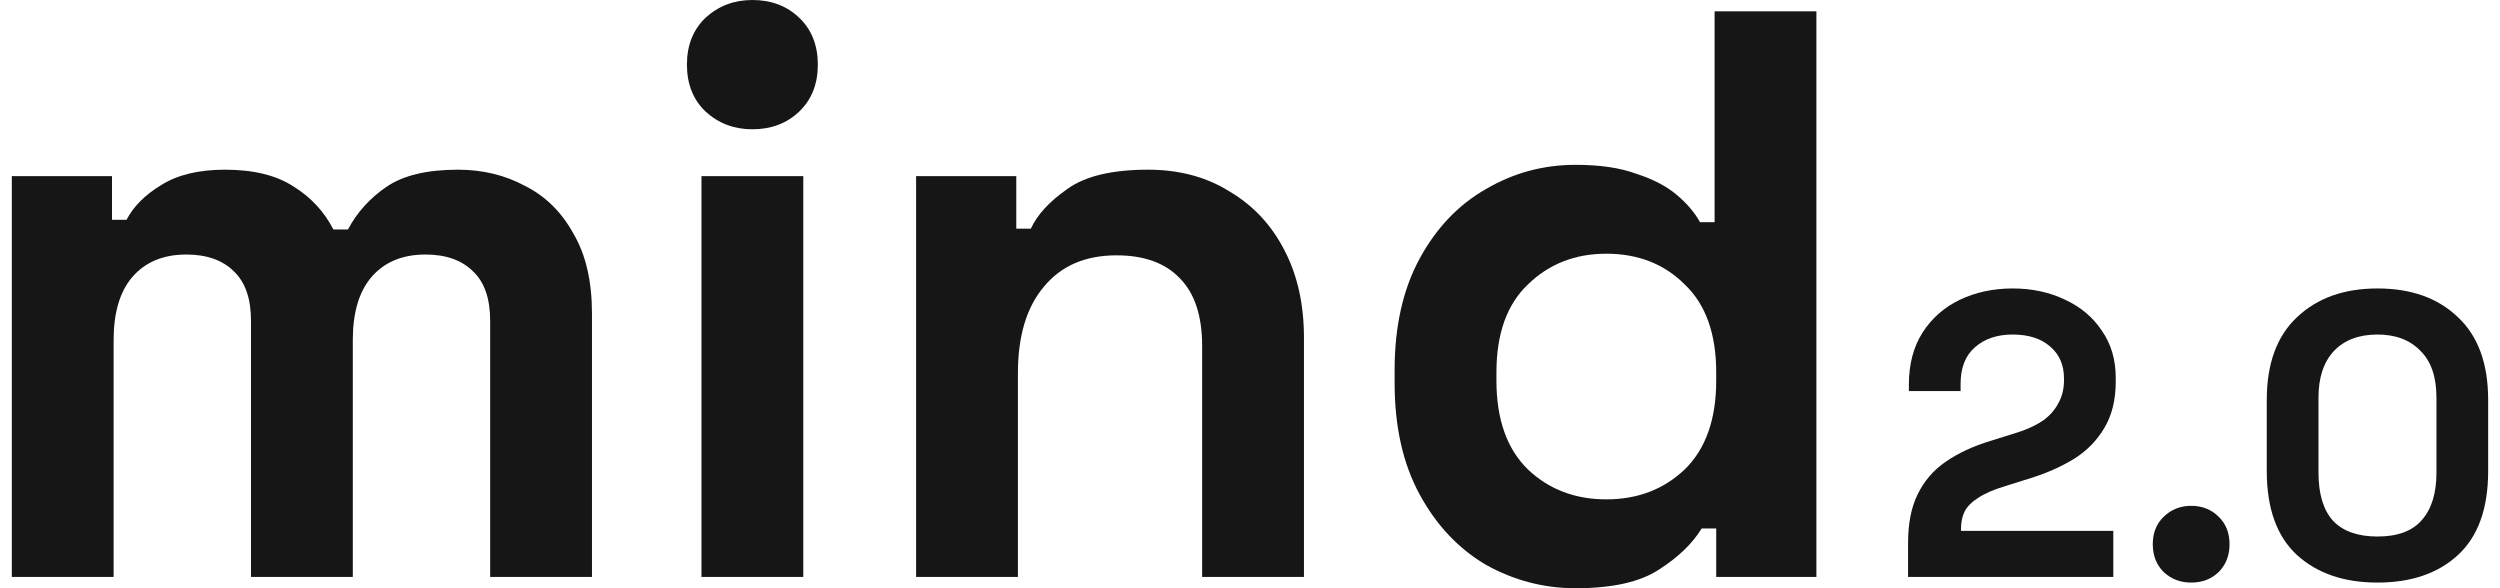 <svg width="136" height="32" viewBox="0 0 136 32" fill="none" xmlns="http://www.w3.org/2000/svg">
<path d="M129.334 31.692C127.518 31.692 126.06 31.194 124.961 30.198C123.862 29.187 123.312 27.663 123.312 25.626V21.758C123.312 19.78 123.862 18.279 124.961 17.253C126.06 16.212 127.518 15.692 129.334 15.692C131.166 15.692 132.624 16.212 133.708 17.253C134.807 18.279 135.356 19.78 135.356 21.758V25.626C135.356 27.663 134.807 29.187 133.708 30.198C132.624 31.194 131.166 31.692 129.334 31.692ZM129.334 29.187C130.433 29.187 131.239 28.887 131.752 28.286C132.28 27.685 132.543 26.828 132.543 25.714V21.626C132.543 20.498 132.25 19.648 131.664 19.077C131.093 18.491 130.316 18.198 129.334 18.198C128.323 18.198 127.532 18.498 126.961 19.099C126.404 19.7 126.126 20.542 126.126 21.626V25.714C126.126 26.872 126.389 27.744 126.917 28.33C127.459 28.901 128.265 29.187 129.334 29.187Z" fill="#161616"/>
<path d="M119.199 31.692C118.613 31.692 118.115 31.502 117.705 31.121C117.309 30.725 117.111 30.22 117.111 29.605C117.111 28.989 117.309 28.491 117.705 28.11C118.115 27.714 118.613 27.517 119.199 27.517C119.8 27.517 120.298 27.714 120.694 28.11C121.089 28.491 121.287 28.989 121.287 29.605C121.287 30.22 121.089 30.725 120.694 31.121C120.298 31.502 119.8 31.692 119.199 31.692Z" fill="#161616"/>
<path d="M103.799 31.385V29.538C103.799 28.469 103.975 27.582 104.326 26.879C104.678 26.161 105.183 25.575 105.843 25.121C106.517 24.652 107.337 24.271 108.304 23.978L109.777 23.517C110.319 23.341 110.773 23.128 111.139 22.879C111.506 22.616 111.784 22.3 111.975 21.934C112.18 21.568 112.282 21.15 112.282 20.681V20.593C112.282 19.861 112.033 19.282 111.535 18.857C111.037 18.418 110.356 18.198 109.491 18.198C108.641 18.198 107.953 18.432 107.425 18.901C106.912 19.355 106.656 20.015 106.656 20.879V21.275H103.843V20.923C103.843 19.81 104.092 18.864 104.59 18.088C105.088 17.311 105.762 16.718 106.612 16.308C107.476 15.898 108.436 15.692 109.491 15.692C110.546 15.692 111.498 15.898 112.348 16.308C113.198 16.703 113.865 17.267 114.348 18C114.846 18.718 115.096 19.568 115.096 20.549V20.769C115.096 21.751 114.89 22.586 114.48 23.275C114.085 23.949 113.542 24.506 112.854 24.945C112.165 25.37 111.381 25.722 110.502 26L109.096 26.44C108.465 26.63 107.975 26.843 107.623 27.077C107.271 27.297 107.022 27.546 106.876 27.824C106.744 28.088 106.678 28.41 106.678 28.791V28.879H114.964V31.385H103.799Z" fill="#161616"/>
<path d="M85.713 32C83.984 32 82.358 31.575 80.834 30.725C79.34 29.846 78.138 28.572 77.23 26.901C76.321 25.231 75.867 23.209 75.867 20.835V20.132C75.867 17.758 76.321 15.736 77.23 14.066C78.138 12.396 79.34 11.136 80.834 10.286C82.329 9.407 83.955 8.967 85.713 8.967C87.032 8.967 88.131 9.128 89.01 9.451C89.918 9.744 90.651 10.125 91.208 10.594C91.765 11.062 92.189 11.56 92.483 12.088H93.274V0.615H98.812V31.385H93.362V28.747H92.57C92.072 29.568 91.296 30.315 90.241 30.989C89.215 31.663 87.706 32 85.713 32ZM87.384 27.165C89.083 27.165 90.504 26.623 91.647 25.539C92.79 24.425 93.362 22.813 93.362 20.703V20.264C93.362 18.154 92.79 16.557 91.647 15.473C90.534 14.359 89.113 13.802 87.384 13.802C85.684 13.802 84.263 14.359 83.12 15.473C81.977 16.557 81.406 18.154 81.406 20.264V20.703C81.406 22.813 81.977 24.425 83.12 25.539C84.263 26.623 85.684 27.165 87.384 27.165Z" fill="#161616"/>
<path d="M49.836 31.385V9.583H55.286V12.44H56.078C56.429 11.678 57.089 10.96 58.056 10.286C59.023 9.583 60.488 9.231 62.451 9.231C64.151 9.231 65.631 9.627 66.891 10.418C68.18 11.18 69.177 12.249 69.88 13.627C70.583 14.975 70.935 16.557 70.935 18.374V31.385H65.396V18.813C65.396 17.172 64.986 15.942 64.166 15.121C63.374 14.301 62.232 13.89 60.737 13.89C59.037 13.89 57.719 14.462 56.781 15.605C55.843 16.718 55.374 18.286 55.374 20.308V31.385H49.836Z" fill="#161616"/>
<path d="M38.16 31.385V9.582H43.699V31.385H38.16ZM40.93 7.033C39.933 7.033 39.083 6.711 38.38 6.066C37.706 5.421 37.369 4.571 37.369 3.516C37.369 2.462 37.706 1.612 38.38 0.967C39.083 0.322 39.933 0 40.93 0C41.955 0 42.805 0.322 43.479 0.967C44.153 1.612 44.49 2.462 44.49 3.516C44.49 4.571 44.153 5.421 43.479 6.066C42.805 6.711 41.955 7.033 40.93 7.033Z" fill="#161616"/>
<path d="M0.643 31.385V9.583H6.093V11.956H6.884C7.265 11.224 7.895 10.594 8.774 10.066C9.654 9.509 10.811 9.231 12.247 9.231C13.8 9.231 15.046 9.539 15.983 10.154C16.921 10.74 17.639 11.517 18.137 12.484H18.928C19.427 11.546 20.13 10.769 21.038 10.154C21.947 9.539 23.236 9.231 24.906 9.231C26.254 9.231 27.47 9.524 28.555 10.11C29.668 10.667 30.547 11.531 31.192 12.704C31.866 13.846 32.203 15.297 32.203 17.055V31.385H26.665V17.451C26.665 16.249 26.357 15.355 25.741 14.769C25.126 14.154 24.262 13.846 23.148 13.846C21.888 13.846 20.906 14.257 20.203 15.077C19.529 15.868 19.192 17.011 19.192 18.506V31.385H13.654V17.451C13.654 16.249 13.346 15.355 12.73 14.769C12.115 14.154 11.251 13.846 10.137 13.846C8.877 13.846 7.895 14.257 7.192 15.077C6.518 15.868 6.181 17.011 6.181 18.506V31.385H0.643Z" fill="#161616"/>
</svg>
